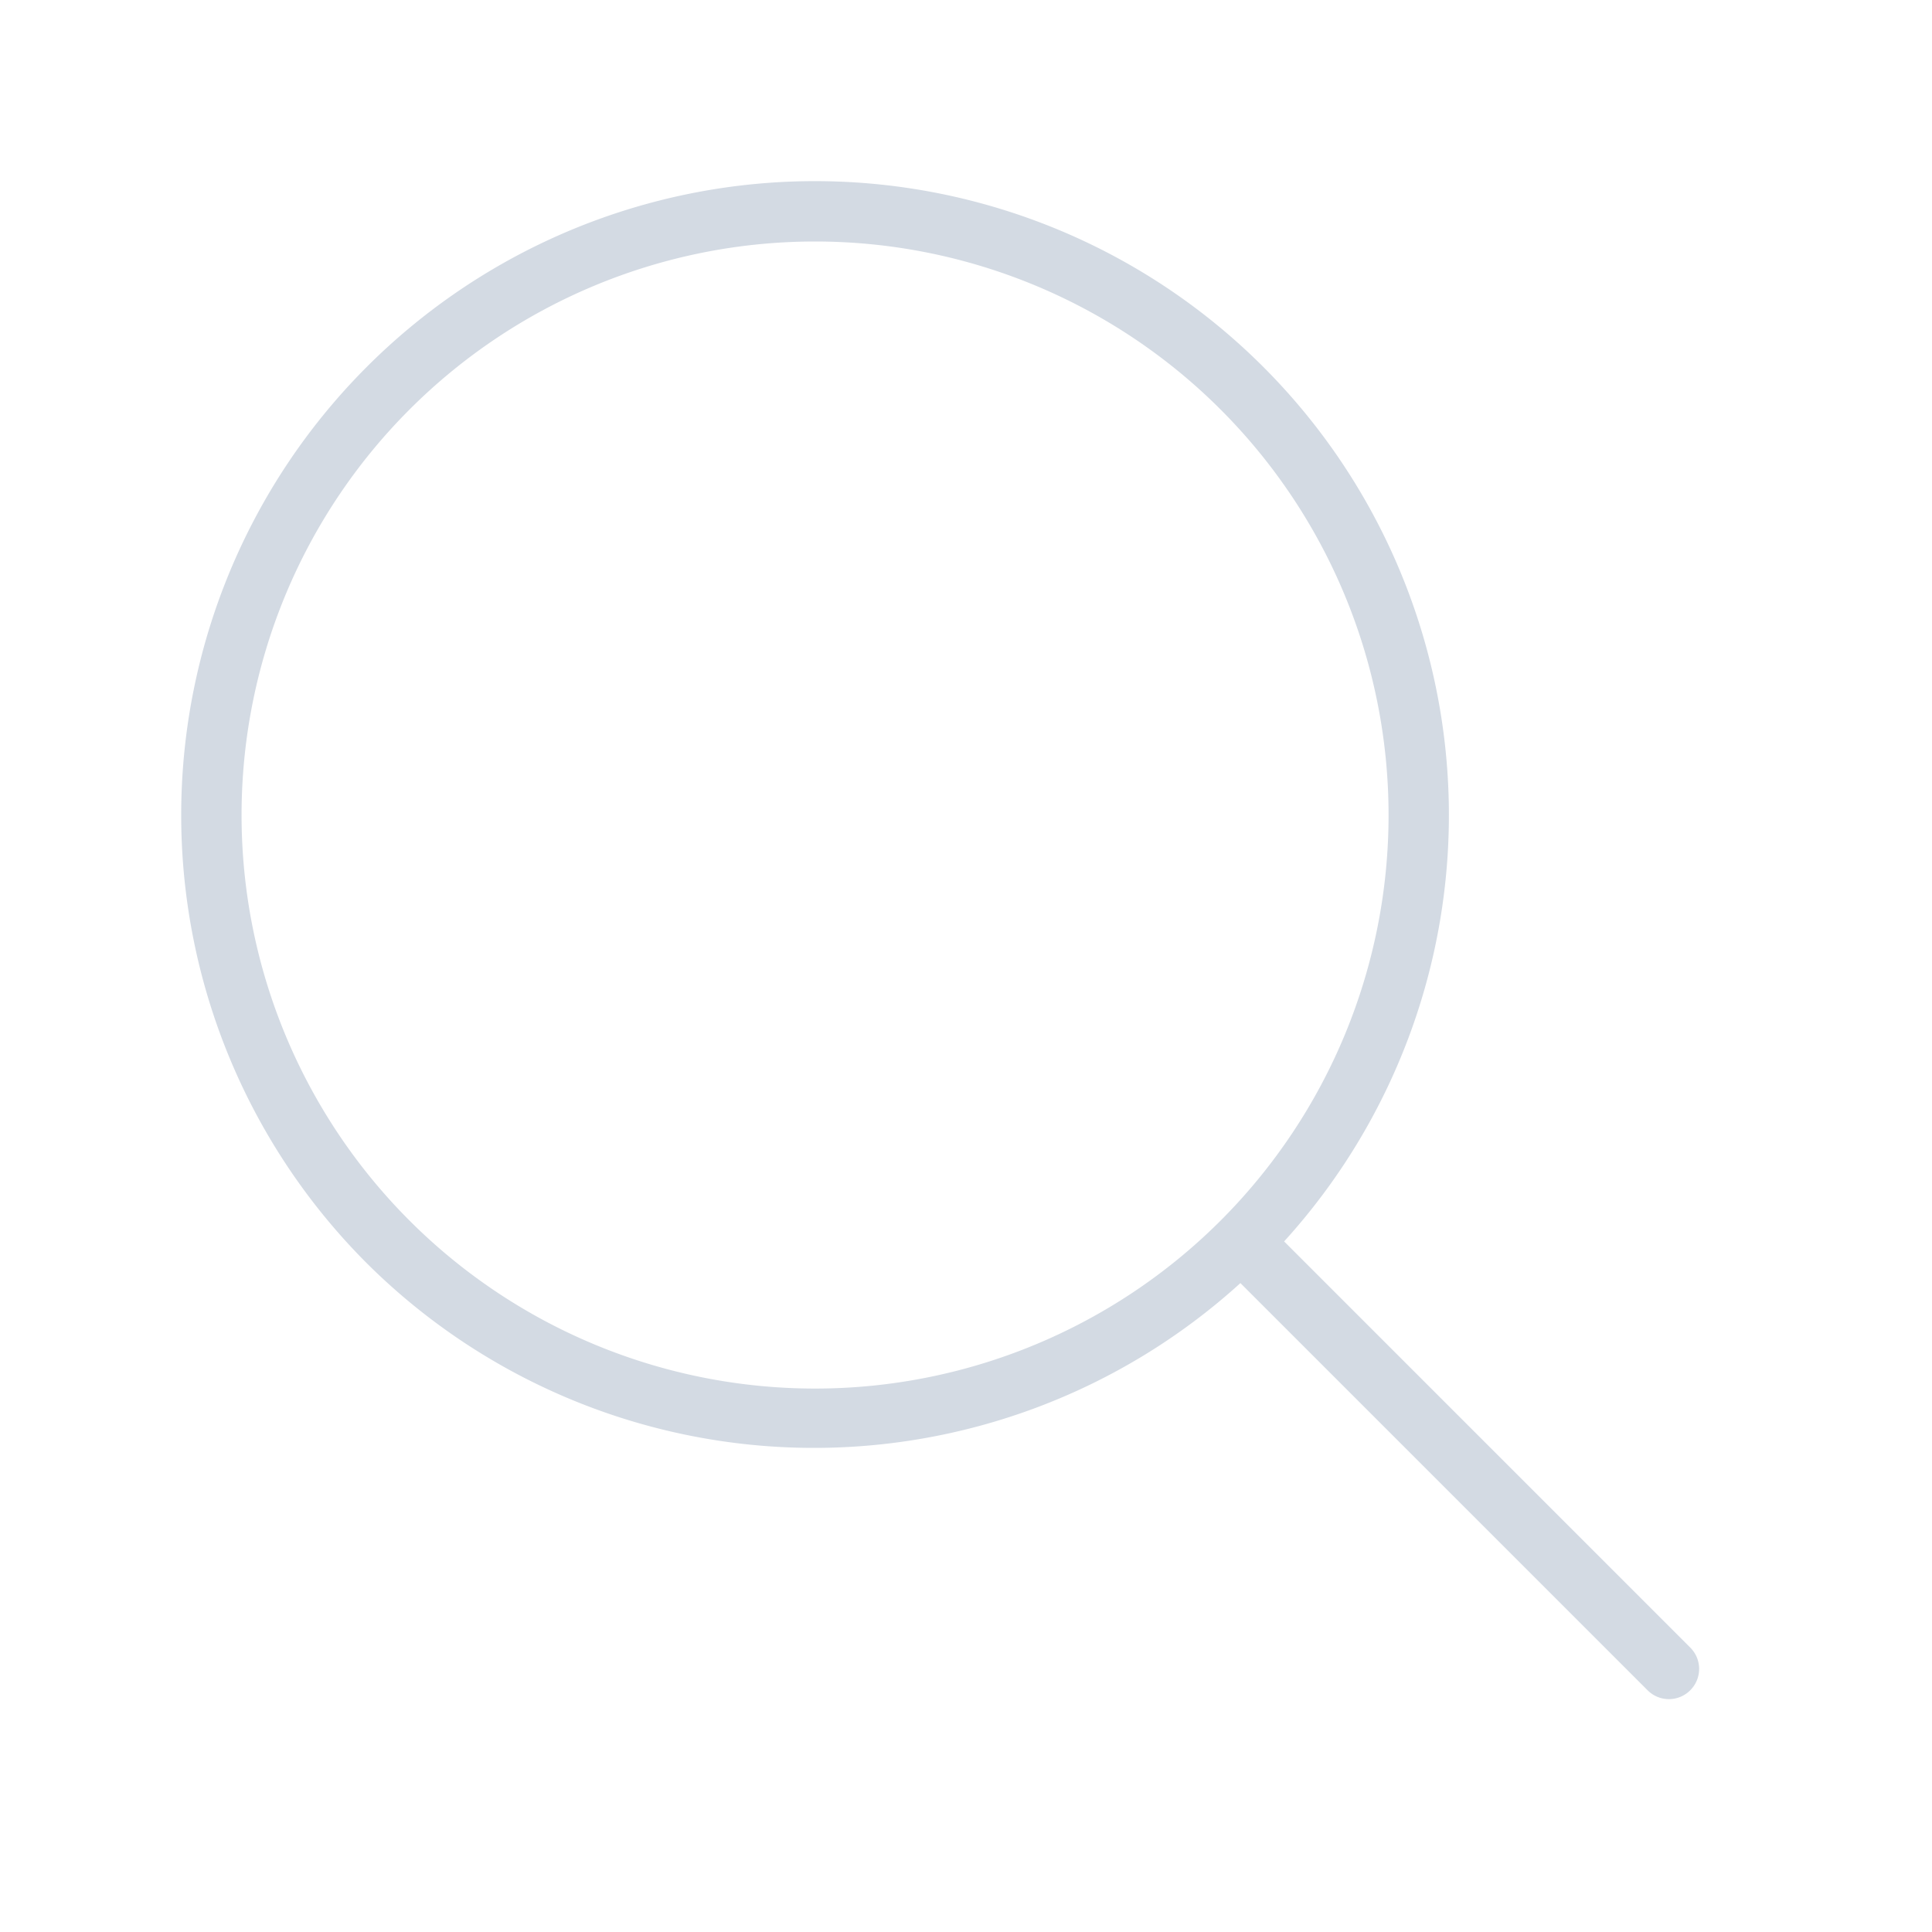 <svg width="32px" height="32px" version="1.1" viewBox="0 0 32 32" xmlns="http://www.w3.org/2000/svg">
 <path d="m12.75 3.027a10.5 10.5 0 0 0-6.674 3.049 10.5 10.5 0 0 0 0 14.848 10.5 10.5 0 0 0 14.469 0.328l6.744 6.744c0.196 0.196 0.511 0.196 0.707 0 0.196-0.196 0.196-0.511 0-0.707l-6.727-6.727a10.5 10.5 0 0 0-0.346-14.486 10.5 10.5 0 0 0-8.174-3.049zm0.75 0.973a9.5 9.5 0 0 1 6.717 2.783 9.5 9.5 0 0 1 0 13.434 9.5 9.5 0 0 1-13.434 0 9.5 9.5 0 0 1 0-13.434 9.5 9.5 0 0 1 6.717-2.783z" fill="#d3dae3" stroke-linecap="round" stroke-linejoin="round" stroke-width="2"/>
</svg>
